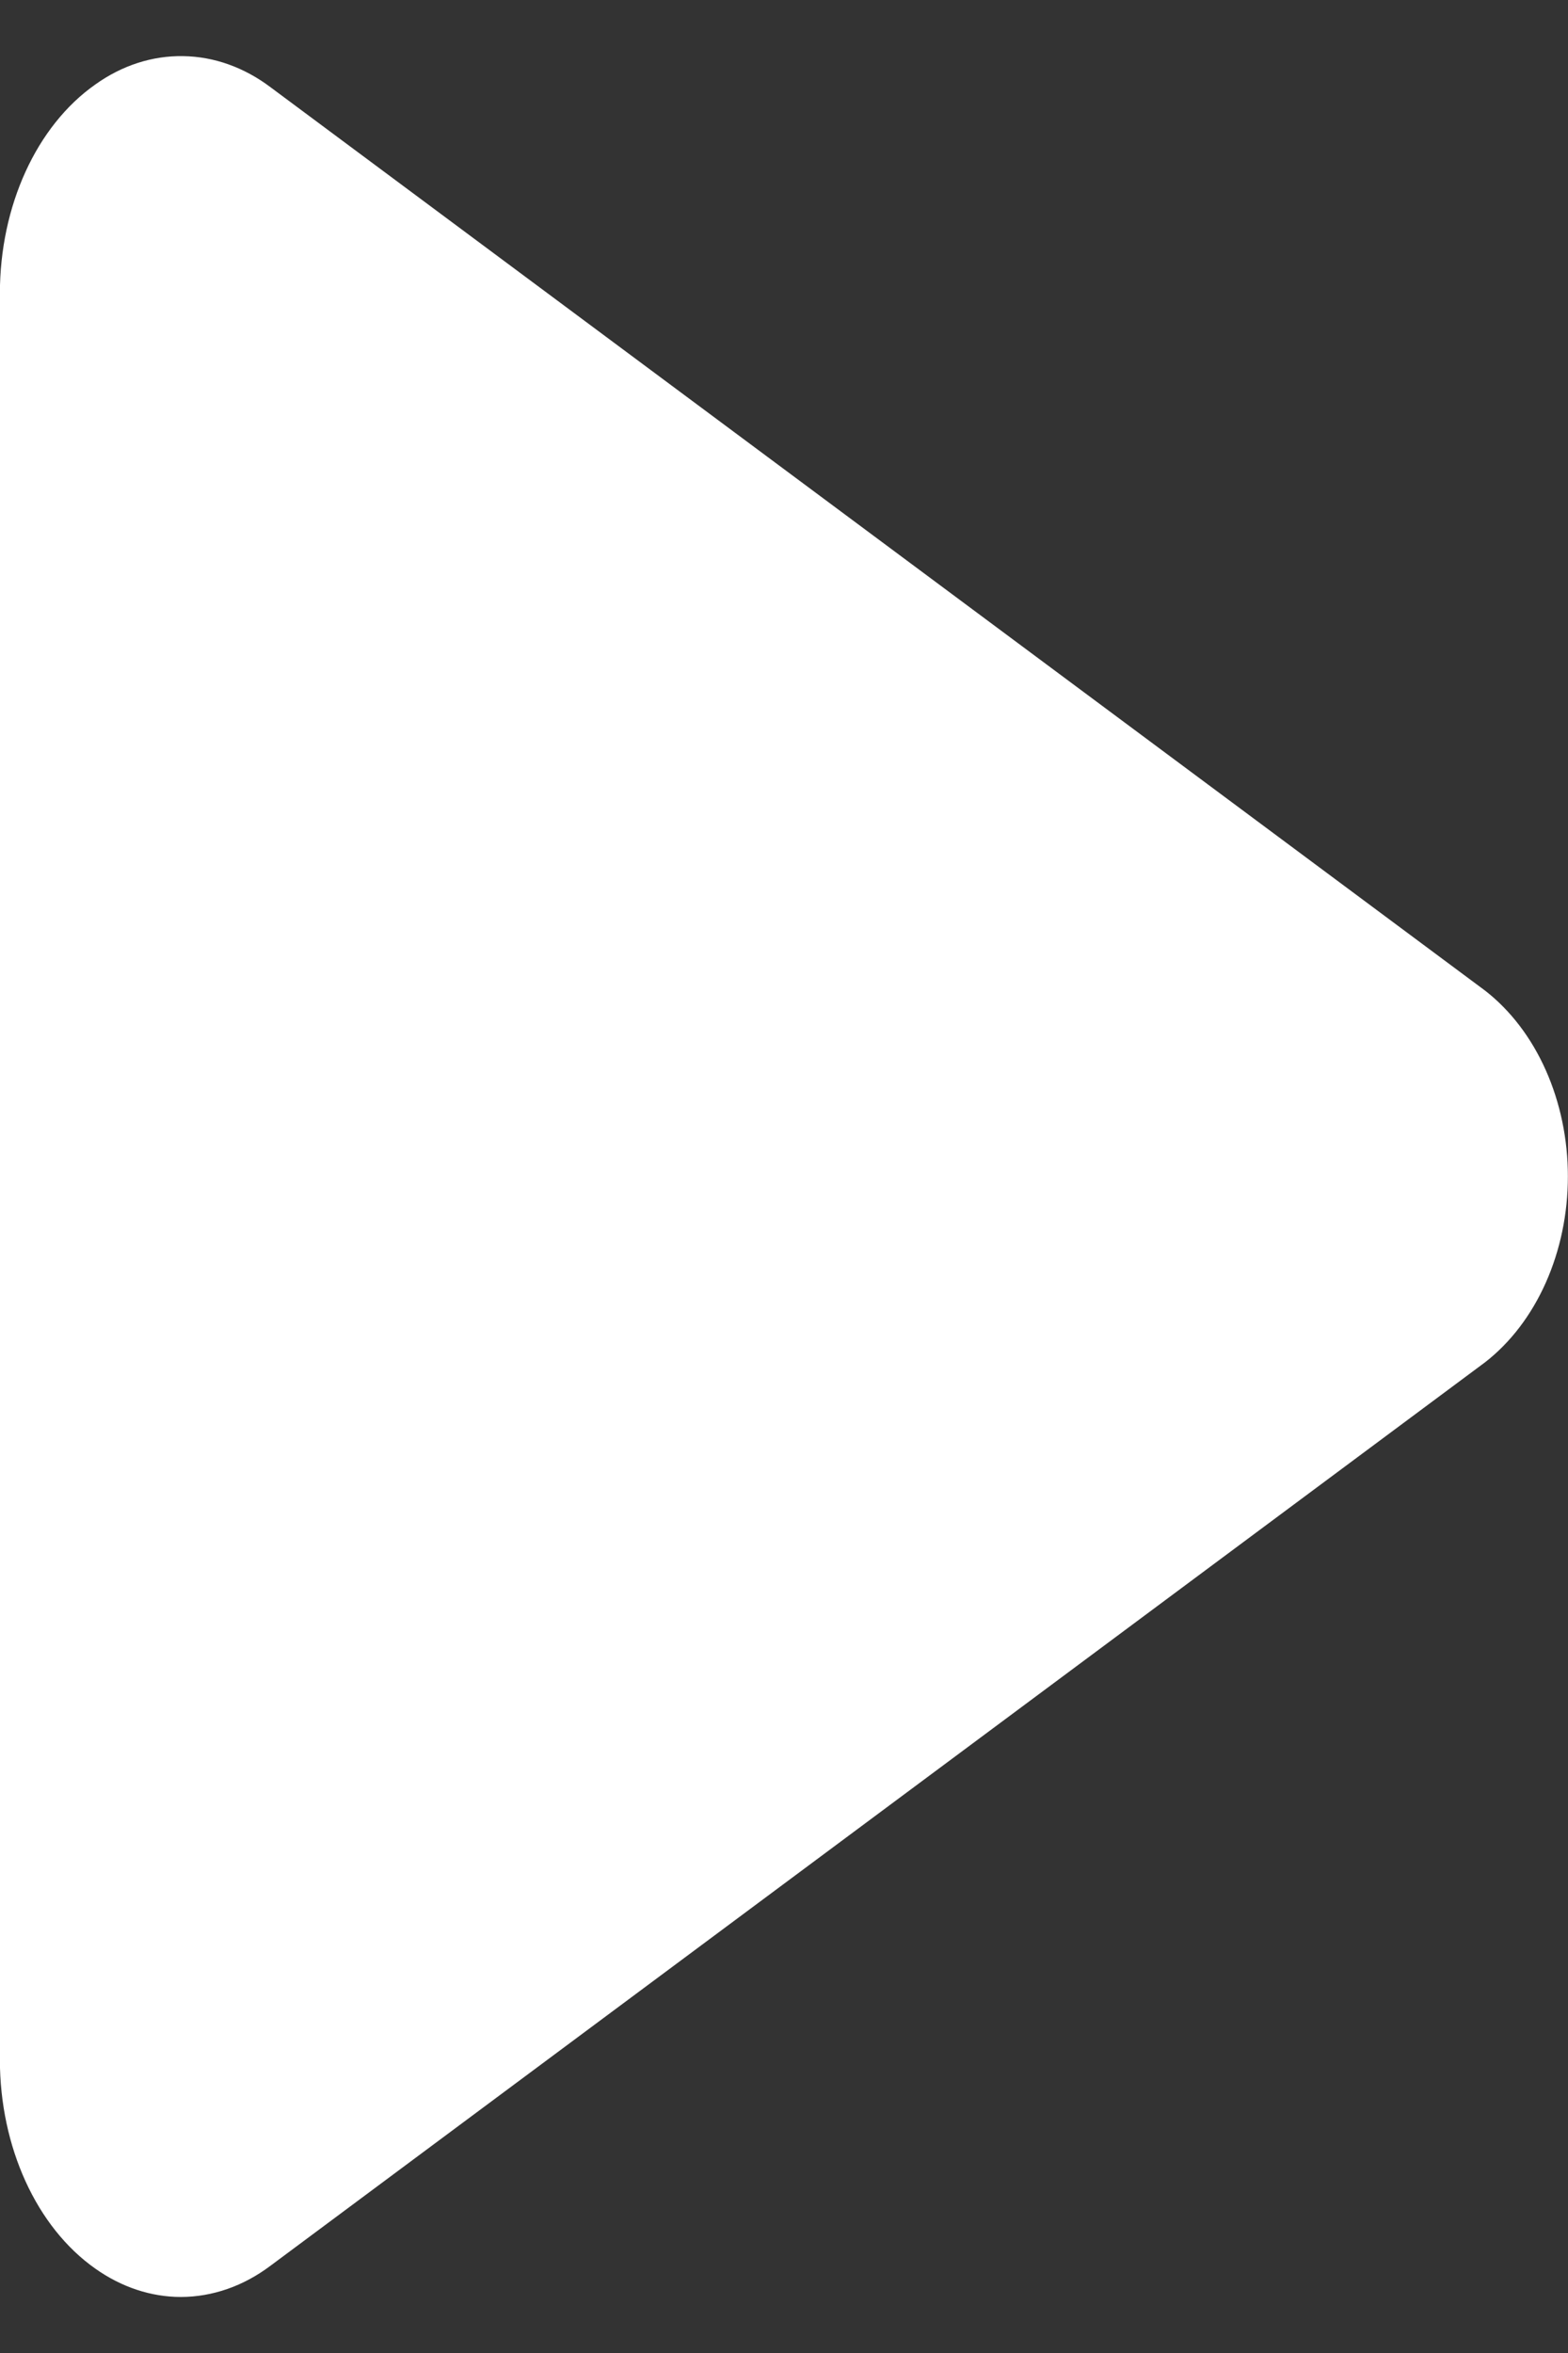 <svg width="14" height="21" viewBox="0 0 14 21" fill="none" xmlns="http://www.w3.org/2000/svg">
<rect x="0" y="0" width="14" height="21" fill="#333333" stroke="none"/>
<path d="M1.616 20.5C1.348 20.5 1.084 20.412 0.851 20.247C0.325 19.877 -0.001 19.16 -0.001 18.381V2.62C-0.001 1.839 0.325 1.124 0.851 0.754C1.089 0.584 1.36 0.496 1.636 0.501C1.911 0.505 2.18 0.601 2.416 0.779L13.261 8.842C13.487 9.018 13.673 9.262 13.802 9.552C13.931 9.842 13.999 10.168 13.999 10.499C13.999 10.831 13.931 11.157 13.802 11.447C13.673 11.737 13.487 11.981 13.261 12.157L2.414 20.222C2.173 20.403 1.898 20.499 1.616 20.5Z" fill="white"/>
</svg>
